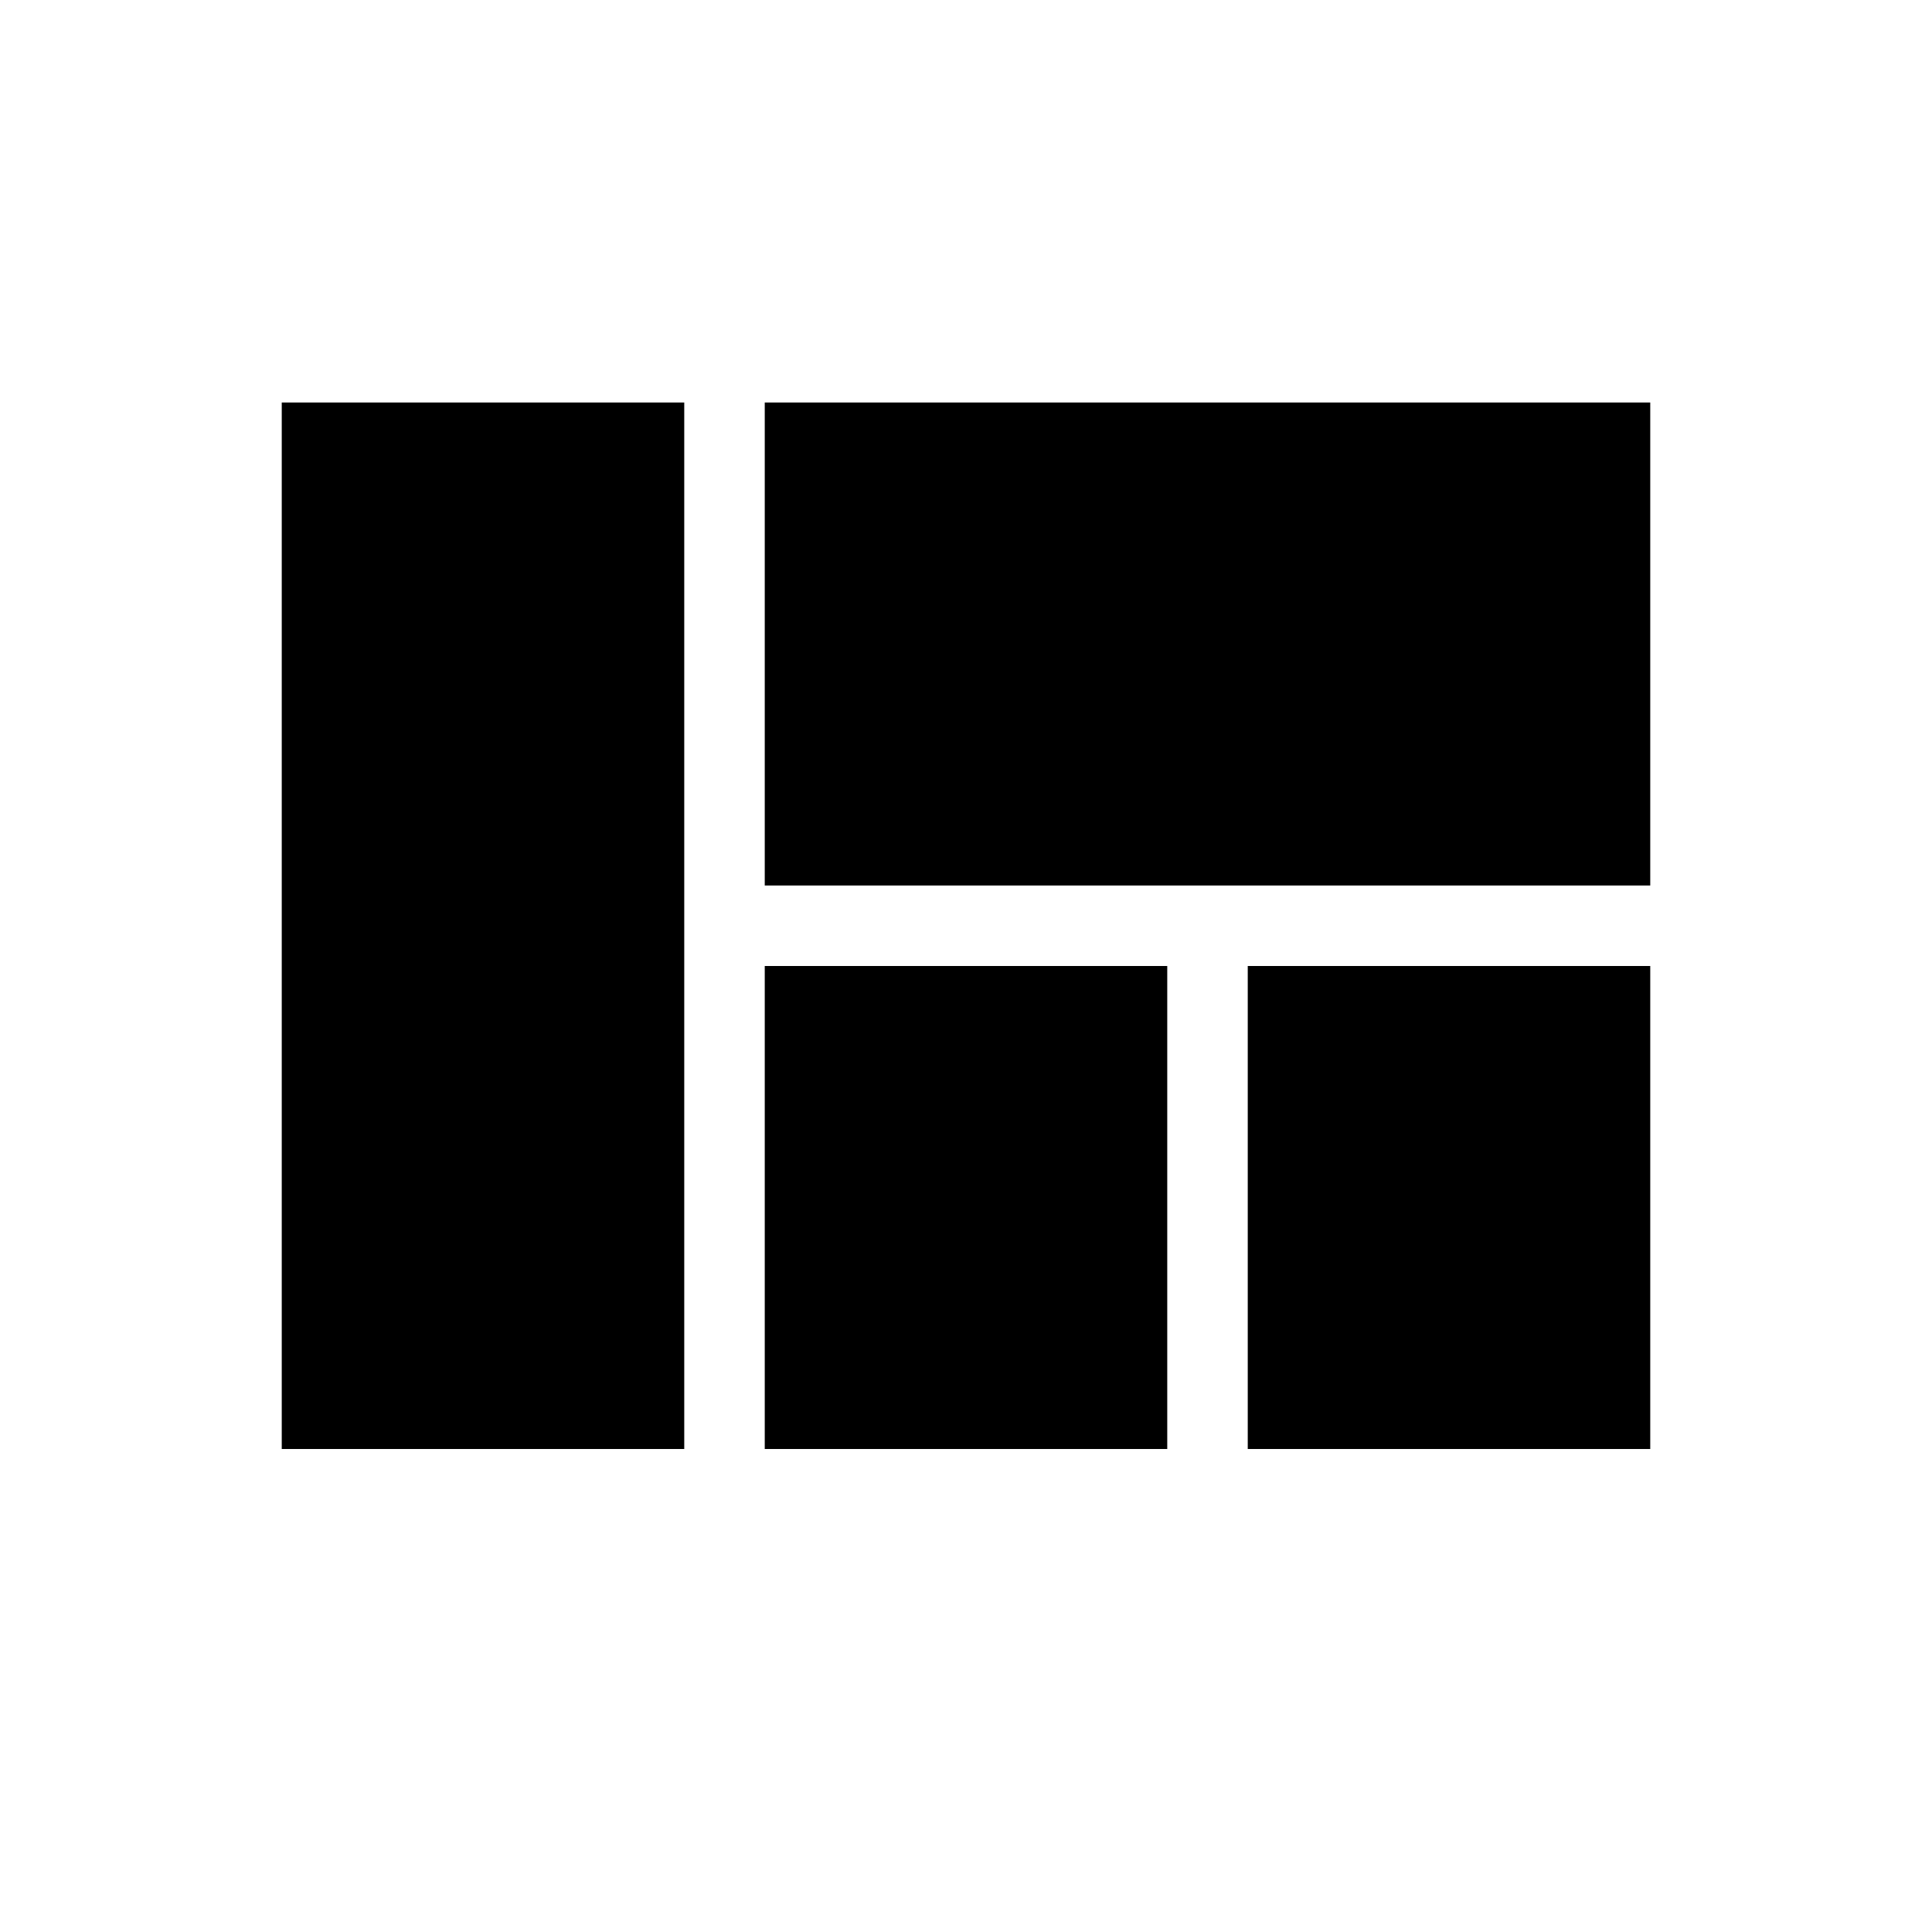 <svg width="48" height="48" viewBox="0 0 48 48" fill="none" xmlns="http://www.w3.org/2000/svg">
<path d="M19 36H29V24H19V36ZM7 36H17V10H7V36ZM31 36H41V24H31V36ZM19 10V22H41V10H19Z" fill="black"/>
</svg>
